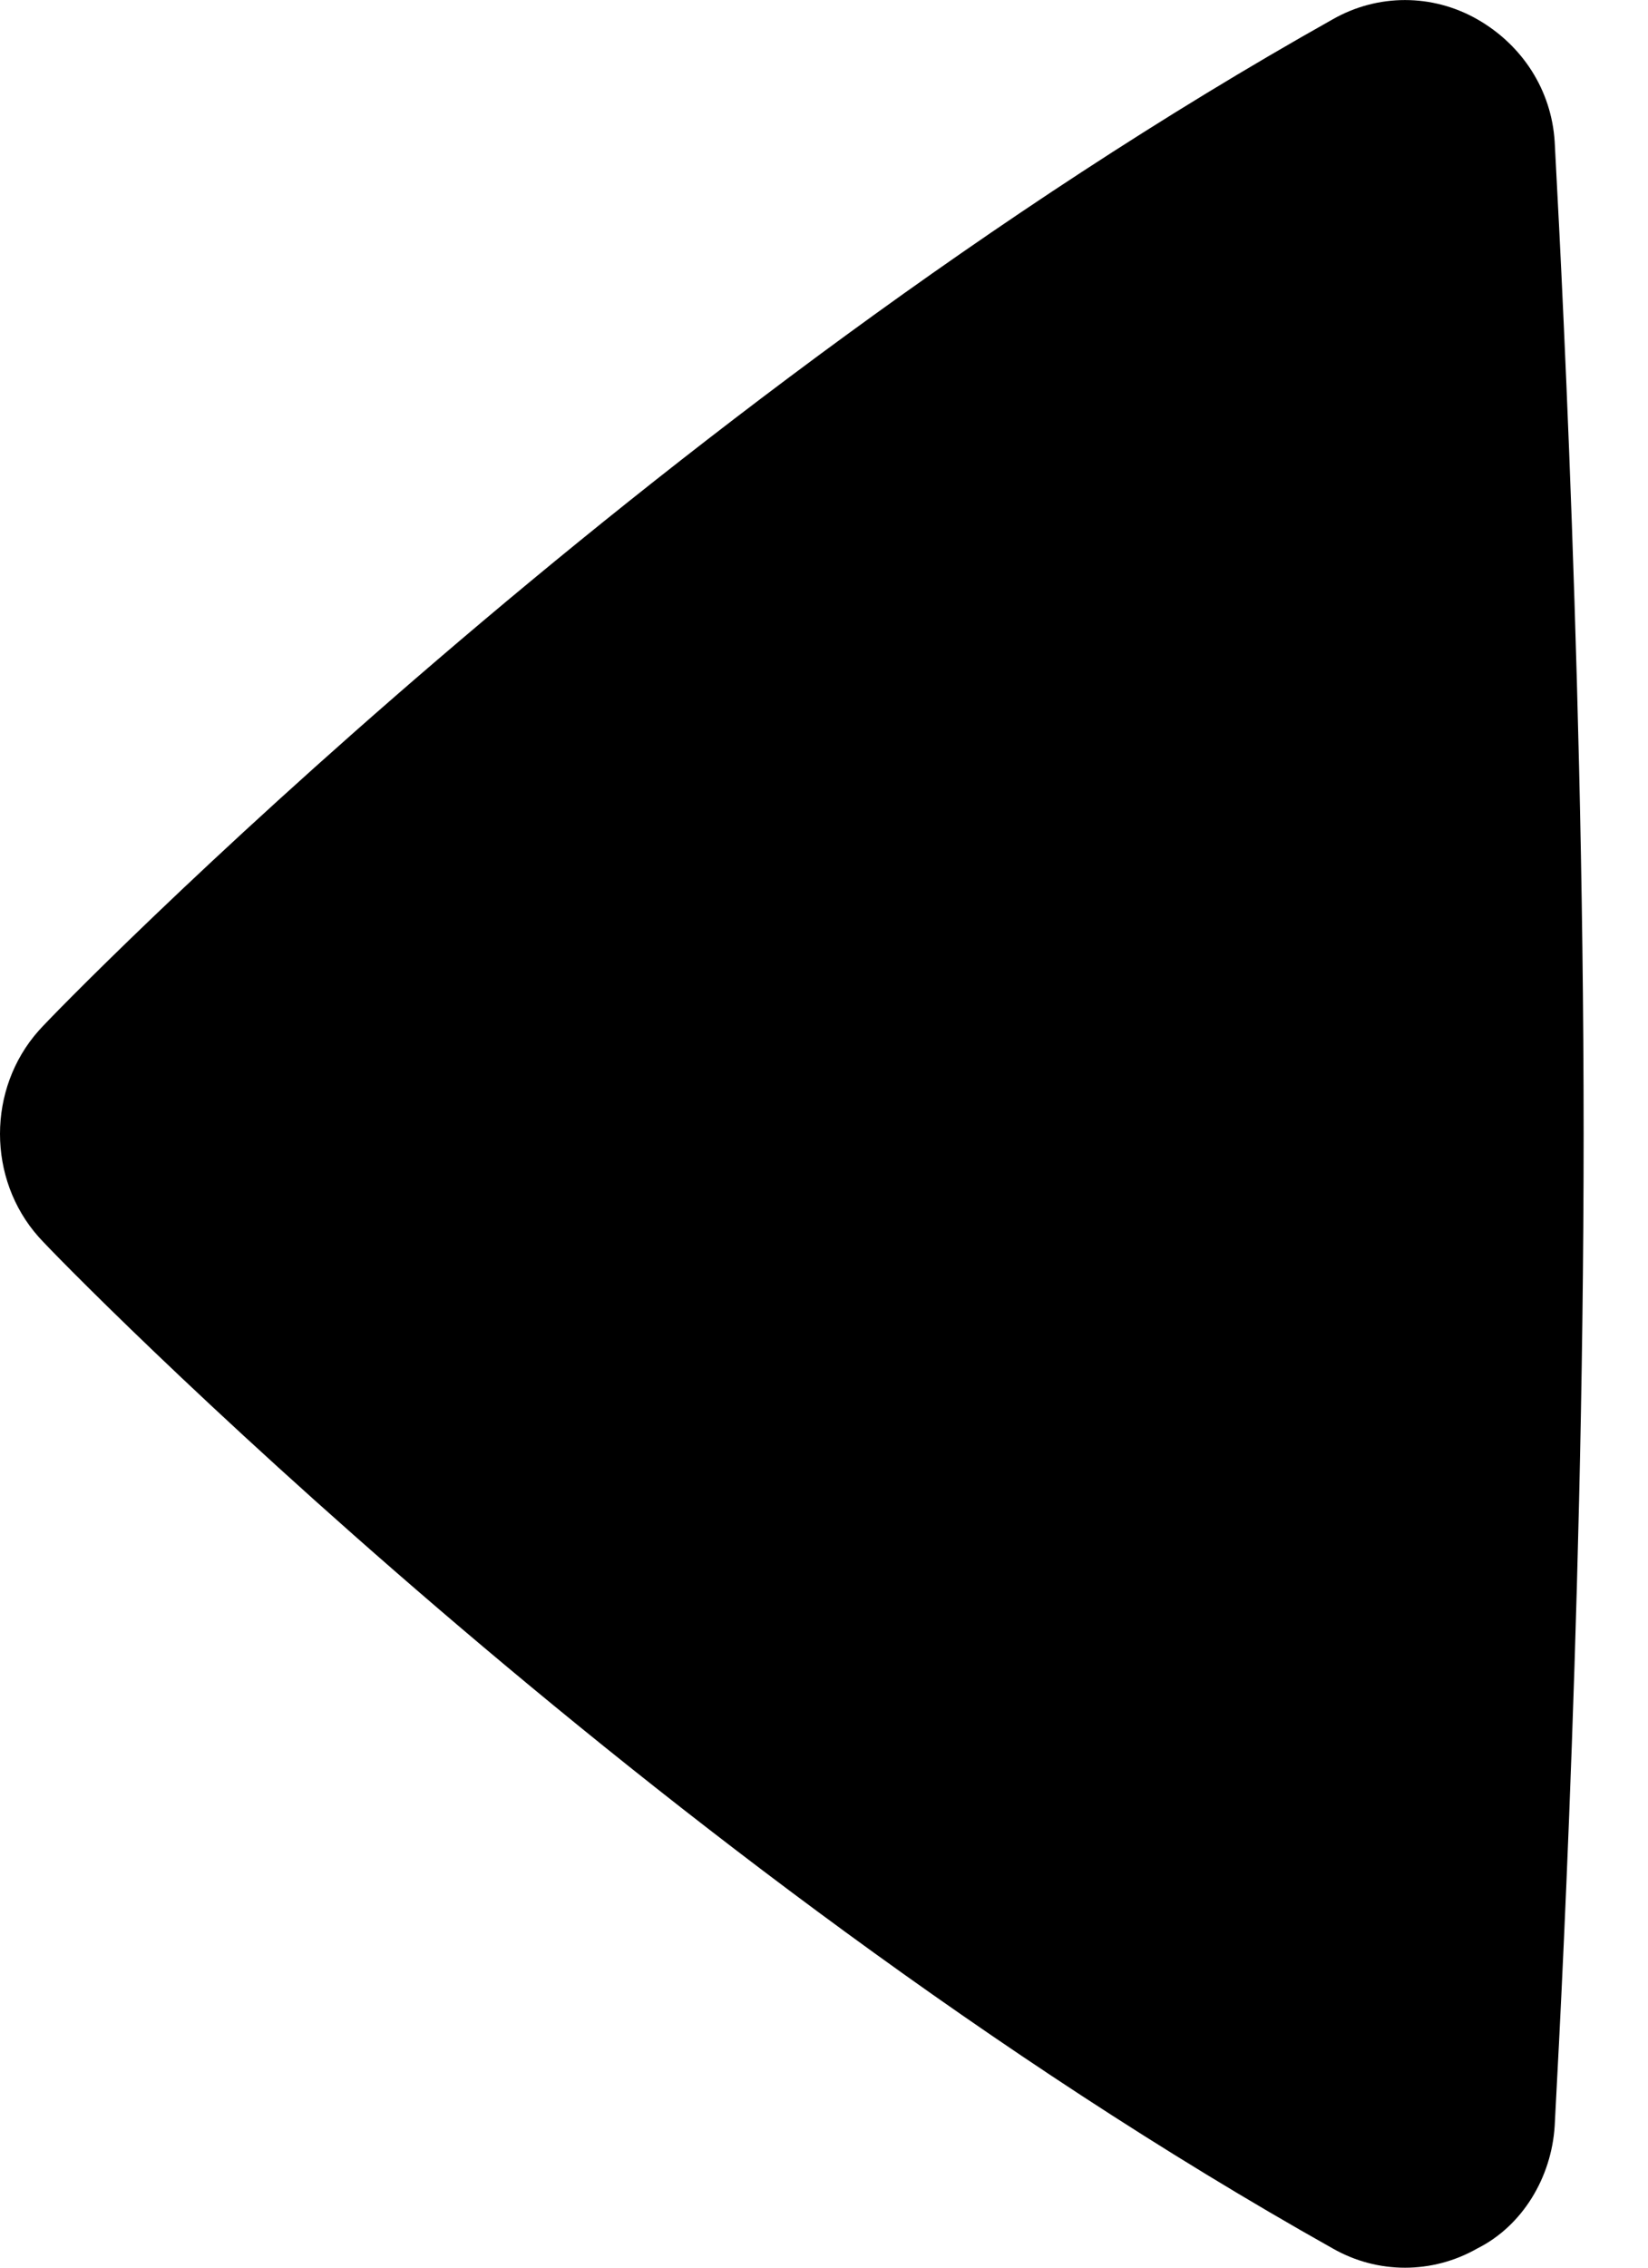 <?xml version="1.0" encoding="UTF-8" standalone="no"?>
<svg width="16px" height="22px" viewBox="0 0 16 22" version="1.1" xmlns="http://www.w3.org/2000/svg" xmlns:xlink="http://www.w3.org/1999/xlink" xmlns:sketch="http://www.bohemiancoding.com/sketch/ns">
    <!-- Generator: Sketch 3.3.2 (12043) - http://www.bohemiancoding.com/sketch -->
    <title>Artboard 1</title>
    <desc>Created with Sketch.</desc>
    <defs></defs>
    <path d="M12.938,0.188 C6.313,3.906 0.594,9.75 0.375,10 C-0.125,10.563 -0.125,11.438 0.375,12 C0.594,12.25 6.313,18.094 12.938,21.813 C13.375,22.063 13.906,22.063 14.344,21.813 C14.781,21.594 15.063,21.125 15.094,20.625 C15.094,20.563 15.375,15.875 15.375,11 C15.375,6.125 15.094,1.438 15.094,1.375 C15.063,0.875 14.781,0.438 14.344,0.188 C13.906,-0.062 13.375,-0.062 12.938,0.188 L12.938,0.188 Z" id="Shape" sketch:type="MSShapeGroup"></path>
</svg>